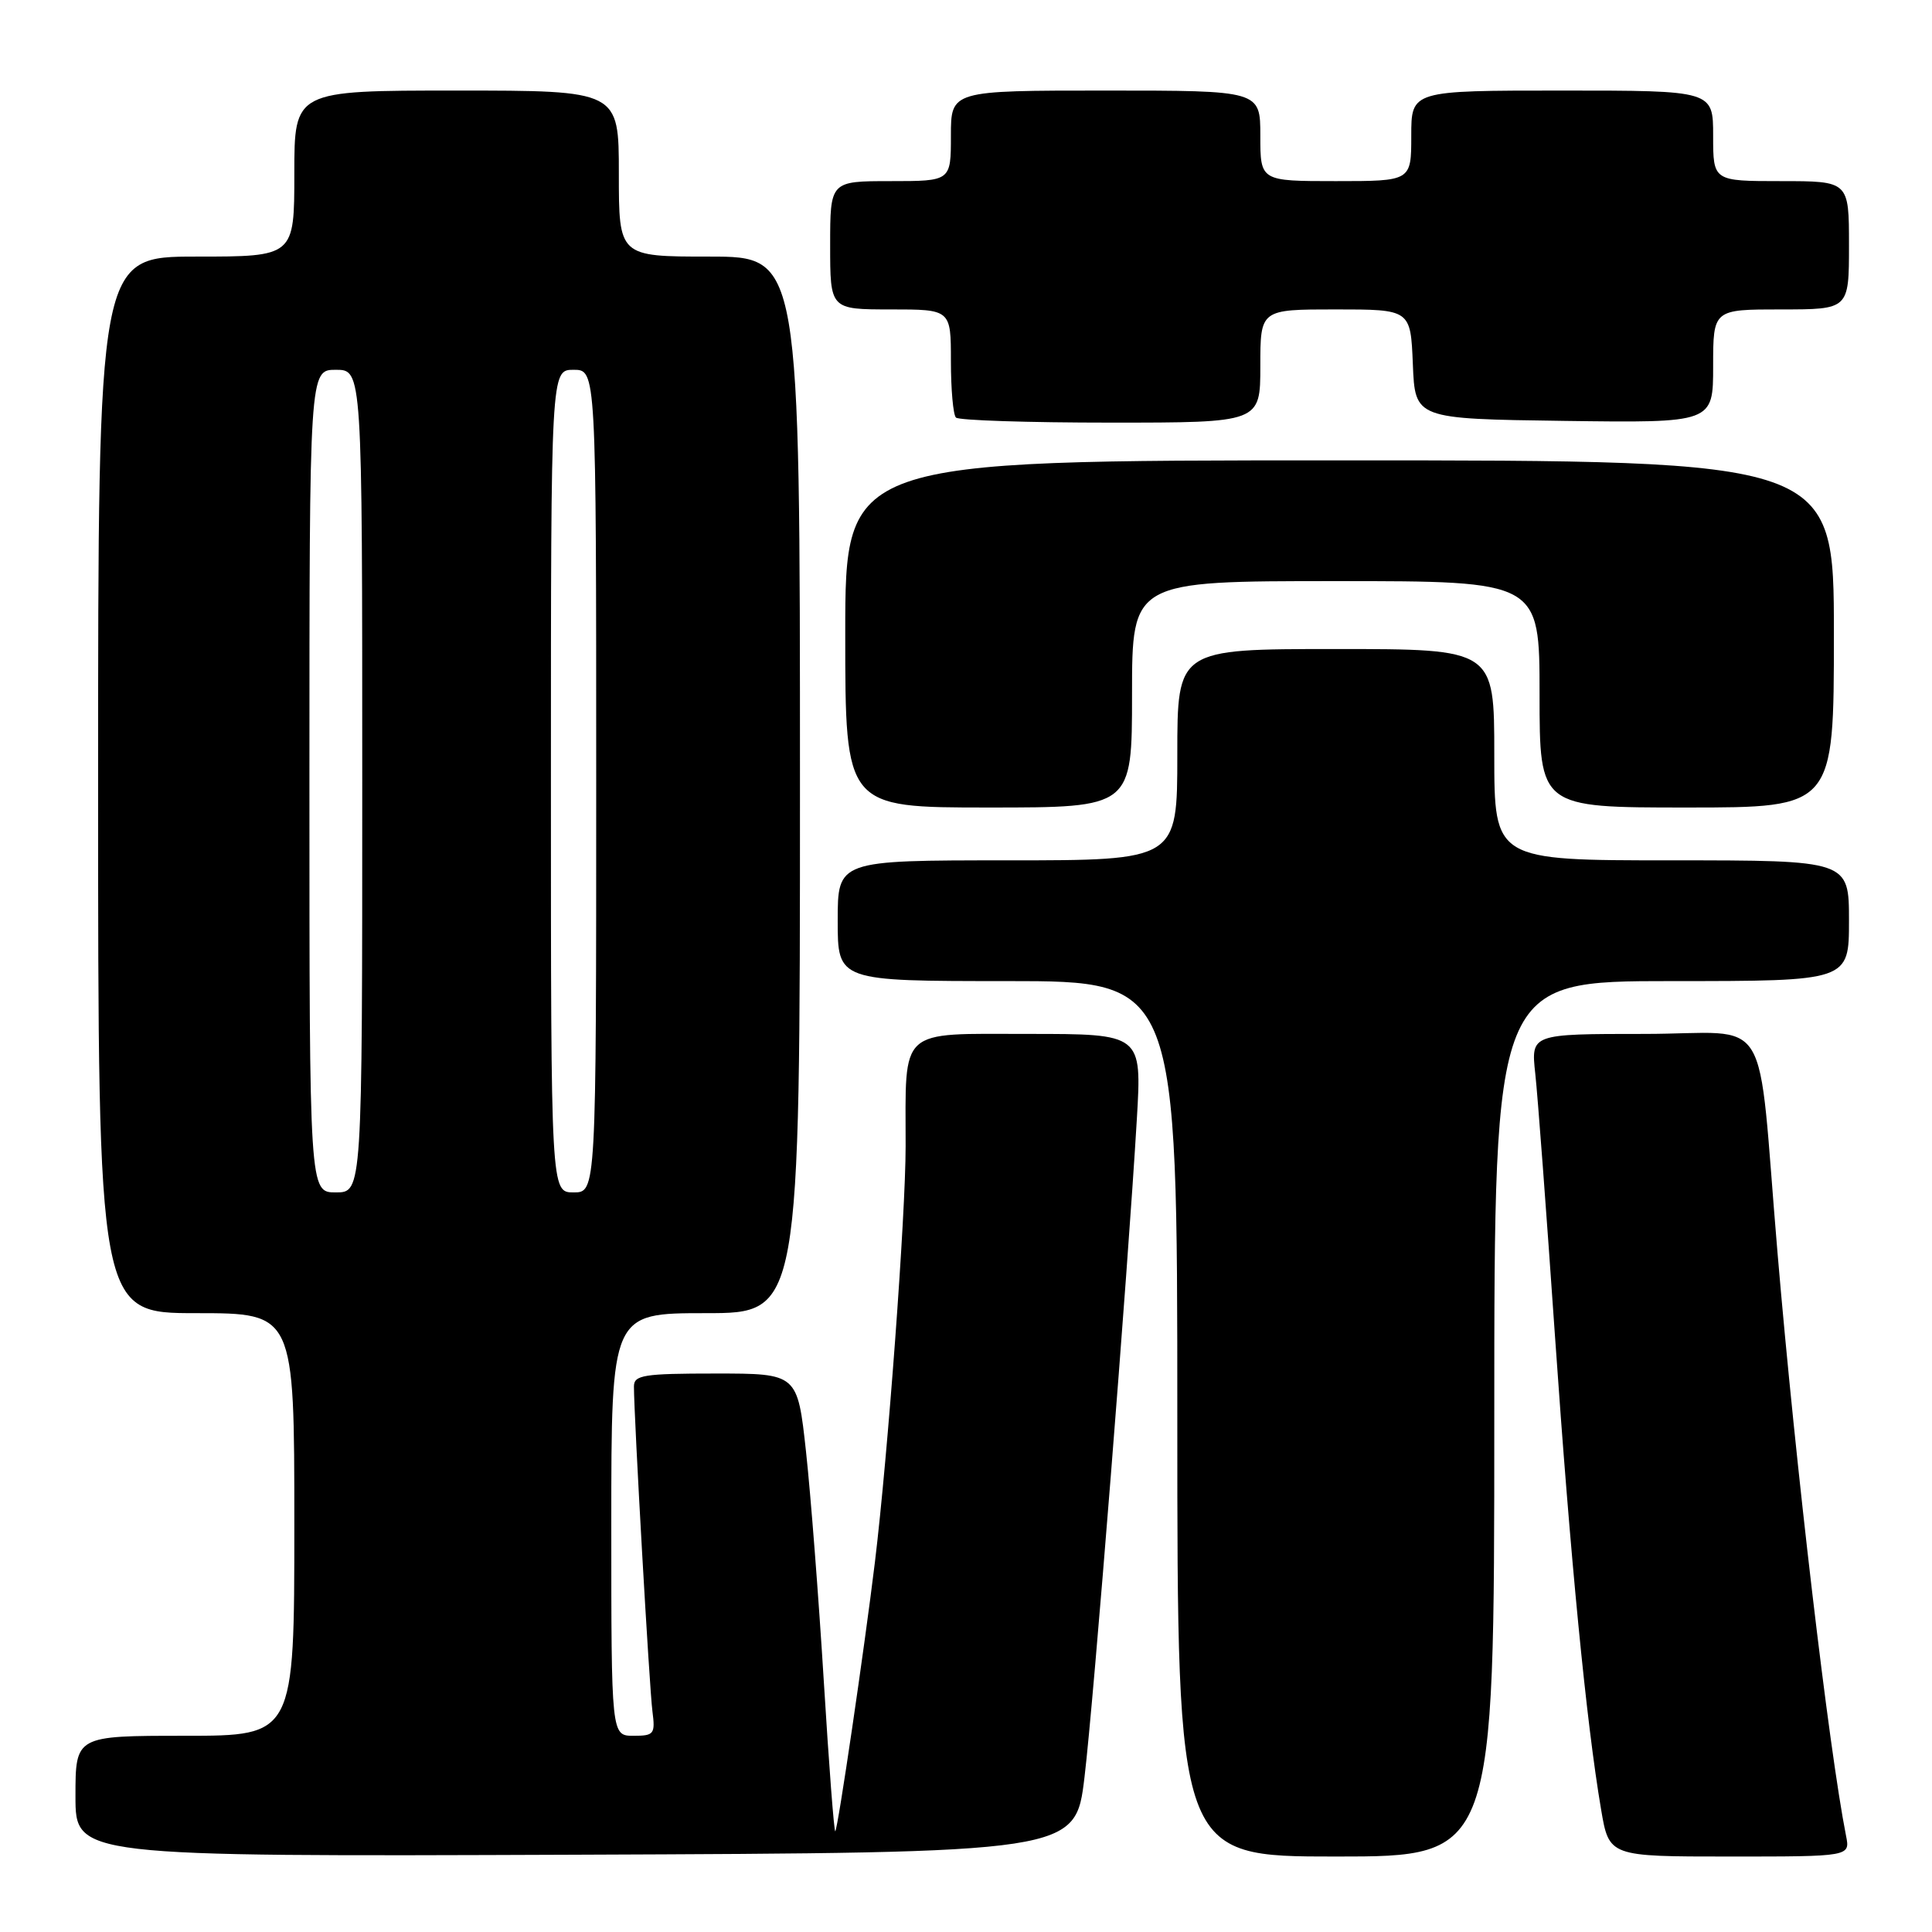 <?xml version="1.0" encoding="UTF-8" standalone="no"?>
<!DOCTYPE svg PUBLIC "-//W3C//DTD SVG 1.1//EN" "http://www.w3.org/Graphics/SVG/1.1/DTD/svg11.dtd" >
<svg xmlns="http://www.w3.org/2000/svg" xmlns:xlink="http://www.w3.org/1999/xlink" version="1.1" viewBox="0 0 256 256">
 <g >
 <path fill="currentColor"
d=" M 143.70 235.50 C 144.93 225.28 149.44 168.51 150.64 148.25 C 151.30 137.00 151.30 137.00 136.28 137.00 C 118.91 137.00 120.00 136.00 120.00 151.88 C 120.00 161.02 117.66 192.72 115.93 207.00 C 114.53 218.51 111.03 242.30 110.68 242.65 C 110.52 242.81 109.84 233.88 109.16 222.81 C 108.48 211.74 107.42 198.02 106.80 192.34 C 105.67 182.00 105.67 182.00 94.83 182.00 C 85.26 182.00 84.00 182.20 84.00 183.72 C 84.00 187.67 86.05 223.76 86.45 226.75 C 86.84 229.78 86.67 230.00 83.94 230.00 C 81.00 230.00 81.00 230.00 81.00 202.00 C 81.00 174.00 81.00 174.00 93.50 174.00 C 106.00 174.00 106.00 174.00 106.00 104.00 C 106.00 34.00 106.00 34.00 94.00 34.00 C 82.00 34.00 82.00 34.00 82.00 23.00 C 82.00 12.00 82.00 12.00 60.50 12.00 C 39.00 12.00 39.00 12.00 39.00 23.00 C 39.00 34.00 39.00 34.00 26.00 34.00 C 13.00 34.00 13.00 34.00 13.00 104.00 C 13.00 174.00 13.00 174.00 26.00 174.00 C 39.00 174.00 39.00 174.00 39.00 202.00 C 39.00 230.00 39.00 230.00 24.50 230.00 C 10.00 230.00 10.00 230.00 10.00 238.01 C 10.00 246.01 10.00 246.01 76.25 245.76 C 142.50 245.50 142.50 245.50 143.70 235.50 Z  M 198.00 188.00 C 198.00 130.00 198.00 130.00 221.50 130.00 C 245.00 130.00 245.00 130.00 245.00 122.00 C 245.00 114.00 245.00 114.00 221.50 114.00 C 198.00 114.00 198.00 114.00 198.00 100.00 C 198.00 86.00 198.00 86.00 177.00 86.00 C 156.00 86.00 156.00 86.00 156.00 100.00 C 156.00 114.00 156.00 114.00 133.50 114.00 C 111.00 114.00 111.00 114.00 111.00 122.00 C 111.00 130.00 111.00 130.00 133.50 130.00 C 156.00 130.00 156.00 130.00 156.00 188.00 C 156.00 246.00 156.00 246.00 177.00 246.00 C 198.00 246.00 198.00 246.00 198.00 188.00 Z  M 244.61 243.25 C 242.34 231.79 237.93 194.31 235.53 166.00 C 232.74 133.11 235.11 137.00 217.86 137.00 C 202.86 137.00 202.86 137.00 203.43 142.25 C 203.75 145.14 204.92 160.78 206.04 177.00 C 208.10 206.71 210.19 228.21 212.15 239.75 C 213.21 246.00 213.21 246.00 229.18 246.00 C 245.16 246.00 245.16 246.00 244.61 243.25 Z  M 150.00 92.00 C 150.00 77.00 150.00 77.00 177.00 77.00 C 204.00 77.00 204.00 77.00 204.00 92.00 C 204.00 107.00 204.00 107.00 223.50 107.00 C 243.00 107.00 243.00 107.00 243.00 84.00 C 243.00 61.00 243.00 61.00 177.50 61.00 C 112.00 61.00 112.00 61.00 112.00 84.00 C 112.00 107.00 112.00 107.00 131.00 107.00 C 150.00 107.00 150.00 107.00 150.00 92.00 Z  M 167.00 48.50 C 167.00 41.00 167.00 41.00 176.96 41.00 C 186.91 41.00 186.91 41.00 187.21 48.25 C 187.50 55.50 187.50 55.50 207.25 55.77 C 227.00 56.04 227.00 56.04 227.00 48.52 C 227.00 41.00 227.00 41.00 236.00 41.00 C 245.00 41.00 245.00 41.00 245.00 32.50 C 245.00 24.00 245.00 24.00 236.00 24.00 C 227.00 24.00 227.00 24.00 227.00 18.00 C 227.00 12.00 227.00 12.00 207.00 12.00 C 187.00 12.00 187.00 12.00 187.00 18.00 C 187.00 24.00 187.00 24.00 177.00 24.00 C 167.00 24.00 167.00 24.00 167.00 18.00 C 167.00 12.00 167.00 12.00 146.50 12.00 C 126.00 12.00 126.00 12.00 126.00 18.00 C 126.00 24.00 126.00 24.00 118.00 24.00 C 110.00 24.00 110.00 24.00 110.00 32.50 C 110.00 41.00 110.00 41.00 118.00 41.00 C 126.00 41.00 126.00 41.00 126.00 47.83 C 126.00 51.59 126.30 54.97 126.67 55.33 C 127.03 55.70 136.26 56.00 147.17 56.00 C 167.00 56.00 167.00 56.00 167.00 48.50 Z  M 41.00 103.50 C 41.00 49.00 41.00 49.00 44.50 49.00 C 48.00 49.00 48.00 49.00 48.00 103.50 C 48.00 158.00 48.00 158.00 44.50 158.00 C 41.00 158.00 41.00 158.00 41.00 103.50 Z  M 73.00 103.50 C 73.00 49.00 73.00 49.00 76.00 49.00 C 79.00 49.00 79.00 49.00 79.00 103.50 C 79.00 158.00 79.00 158.00 76.00 158.00 C 73.00 158.00 73.00 158.00 73.00 103.50 Z "/>
</g>
</svg>